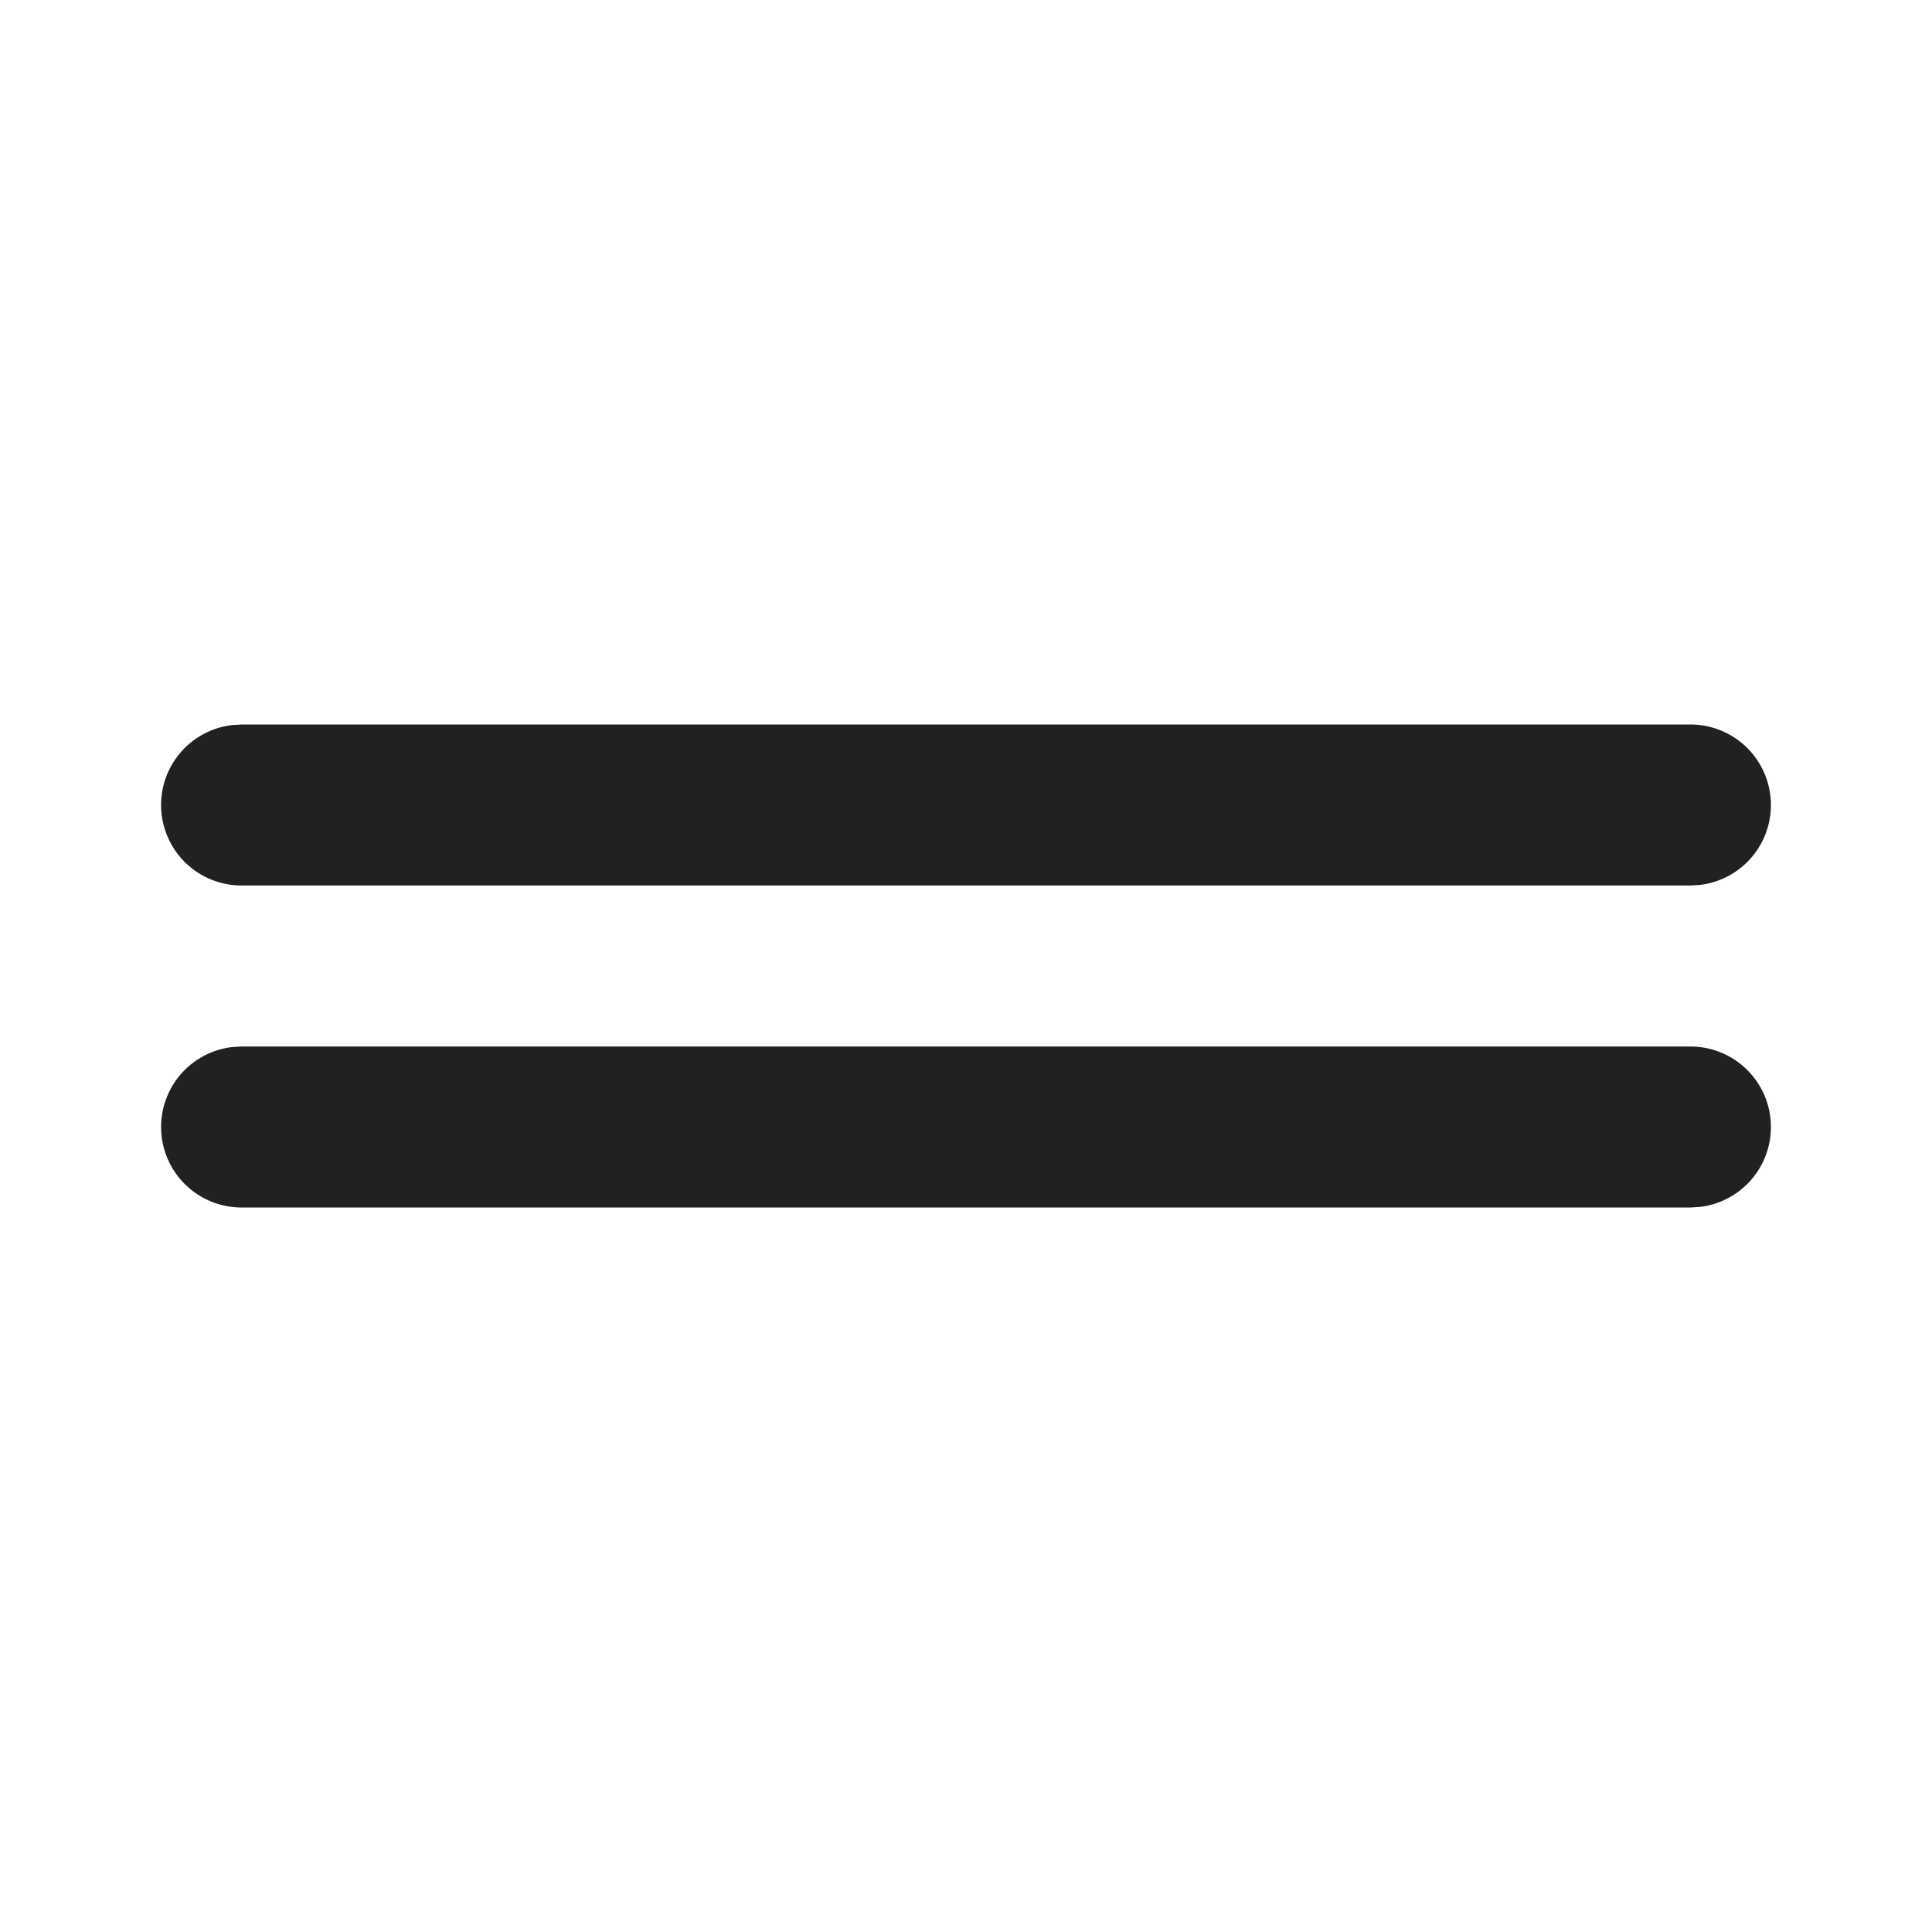 <svg width="24" height="24" fill="none" viewBox="0 0 24 24" xmlns="http://www.w3.org/2000/svg"><path d="M3 13h18a1 1 0 0 1 .117 1.993L21 15H3a1 1 0 0 1-.117-1.993L3 13h18H3Zm0-4h18a1 1 0 0 1 .117 1.993L21 11H3a1 1 0 0 1-.117-1.993L3 9h18H3Z" fill="#212121"/></svg>
